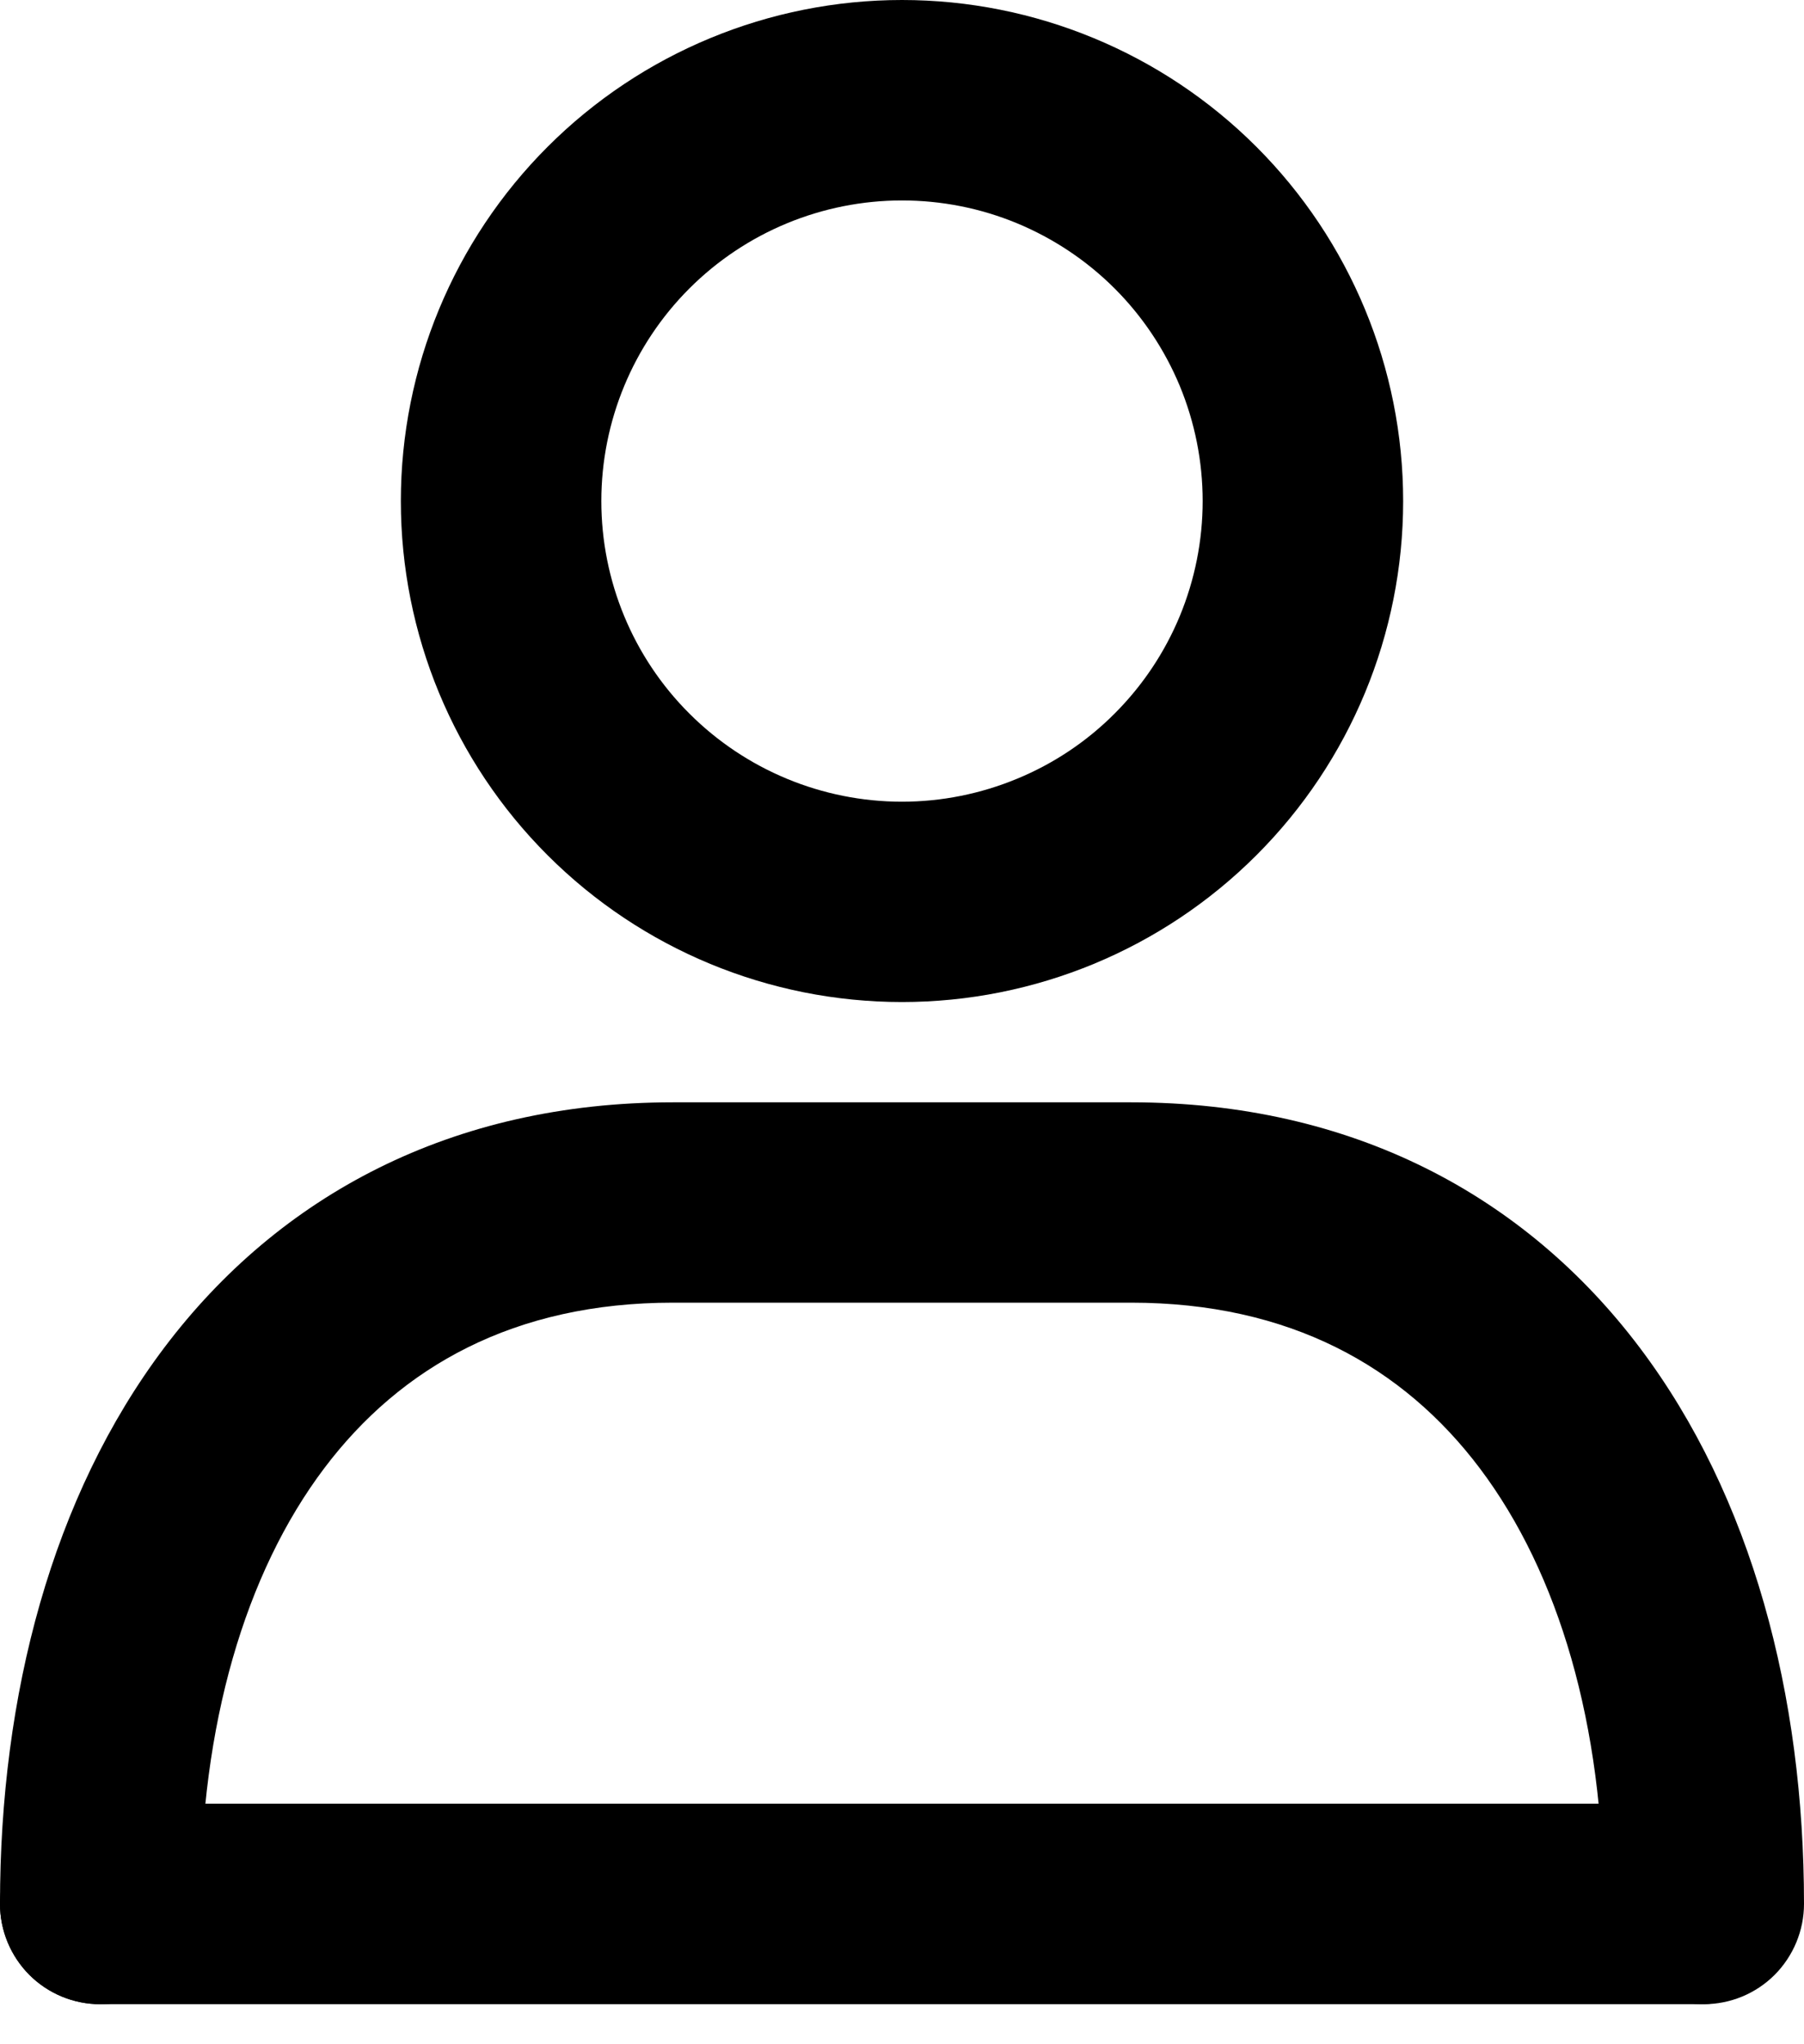 <svg width="15" height="17" viewBox="0 0 15 17" fill="none" xmlns="http://www.w3.org/2000/svg">
<path fill-rule="evenodd" clip-rule="evenodd" d="M7.5 6.667C7.828 6.667 8.153 6.602 8.457 6.476C8.76 6.351 9.036 6.167 9.268 5.934C9.5 5.702 9.684 5.427 9.81 5.123C9.935 4.82 10 4.495 10 4.167C10 3.838 9.935 3.513 9.81 3.21C9.684 2.907 9.5 2.631 9.268 2.399C9.036 2.167 8.76 1.983 8.457 1.857C8.153 1.731 7.828 1.667 7.5 1.667C6.837 1.667 6.201 1.93 5.732 2.399C5.263 2.868 5 3.504 5 4.167C5 4.83 5.263 5.466 5.732 5.934C6.201 6.403 6.837 6.667 7.5 6.667ZM7.5 8.333C8.605 8.333 9.665 7.894 10.446 7.113C11.228 6.332 11.667 5.272 11.667 4.167C11.667 3.062 11.228 2.002 10.446 1.22C9.665 0.439 8.605 0 7.5 0C6.395 0 5.335 0.439 4.554 1.22C3.772 2.002 3.333 3.062 3.333 4.167C3.333 5.272 3.772 6.332 4.554 7.113C5.335 7.894 6.395 8.333 7.5 8.333ZM1.366 11.207C2.32 9.942 3.757 9.167 5.595 9.167H9.405C11.242 9.167 12.68 9.942 13.634 11.207C14.568 12.446 15 14.097 15 15.833C15 16.054 14.912 16.266 14.756 16.423C14.6 16.579 14.388 16.667 14.167 16.667C13.946 16.667 13.734 16.579 13.577 16.423C13.421 16.266 13.333 16.054 13.333 15.833C13.333 14.348 12.962 13.083 12.304 12.21C11.667 11.365 10.723 10.833 9.404 10.833H5.596C4.277 10.833 3.333 11.365 2.696 12.21C2.038 13.083 1.667 14.348 1.667 15.833C1.667 16.054 1.579 16.266 1.423 16.423C1.266 16.579 1.054 16.667 0.833 16.667C0.612 16.667 0.4 16.579 0.244 16.423C0.088 16.266 0 16.054 0 15.833C0 14.097 0.432 12.446 1.366 11.207Z" fill="black"/>
<path fill-rule="evenodd" clip-rule="evenodd" d="M0 15.833C0 15.612 0.088 15.4 0.244 15.244C0.4 15.088 0.612 15 0.833 15H14.135C14.356 15 14.568 15.088 14.724 15.244C14.88 15.4 14.968 15.612 14.968 15.833C14.968 16.054 14.88 16.266 14.724 16.423C14.568 16.579 14.356 16.667 14.135 16.667H0.833C0.612 16.667 0.4 16.579 0.244 16.423C0.088 16.266 0 16.054 0 15.833Z" fill="black"/>
</svg>
